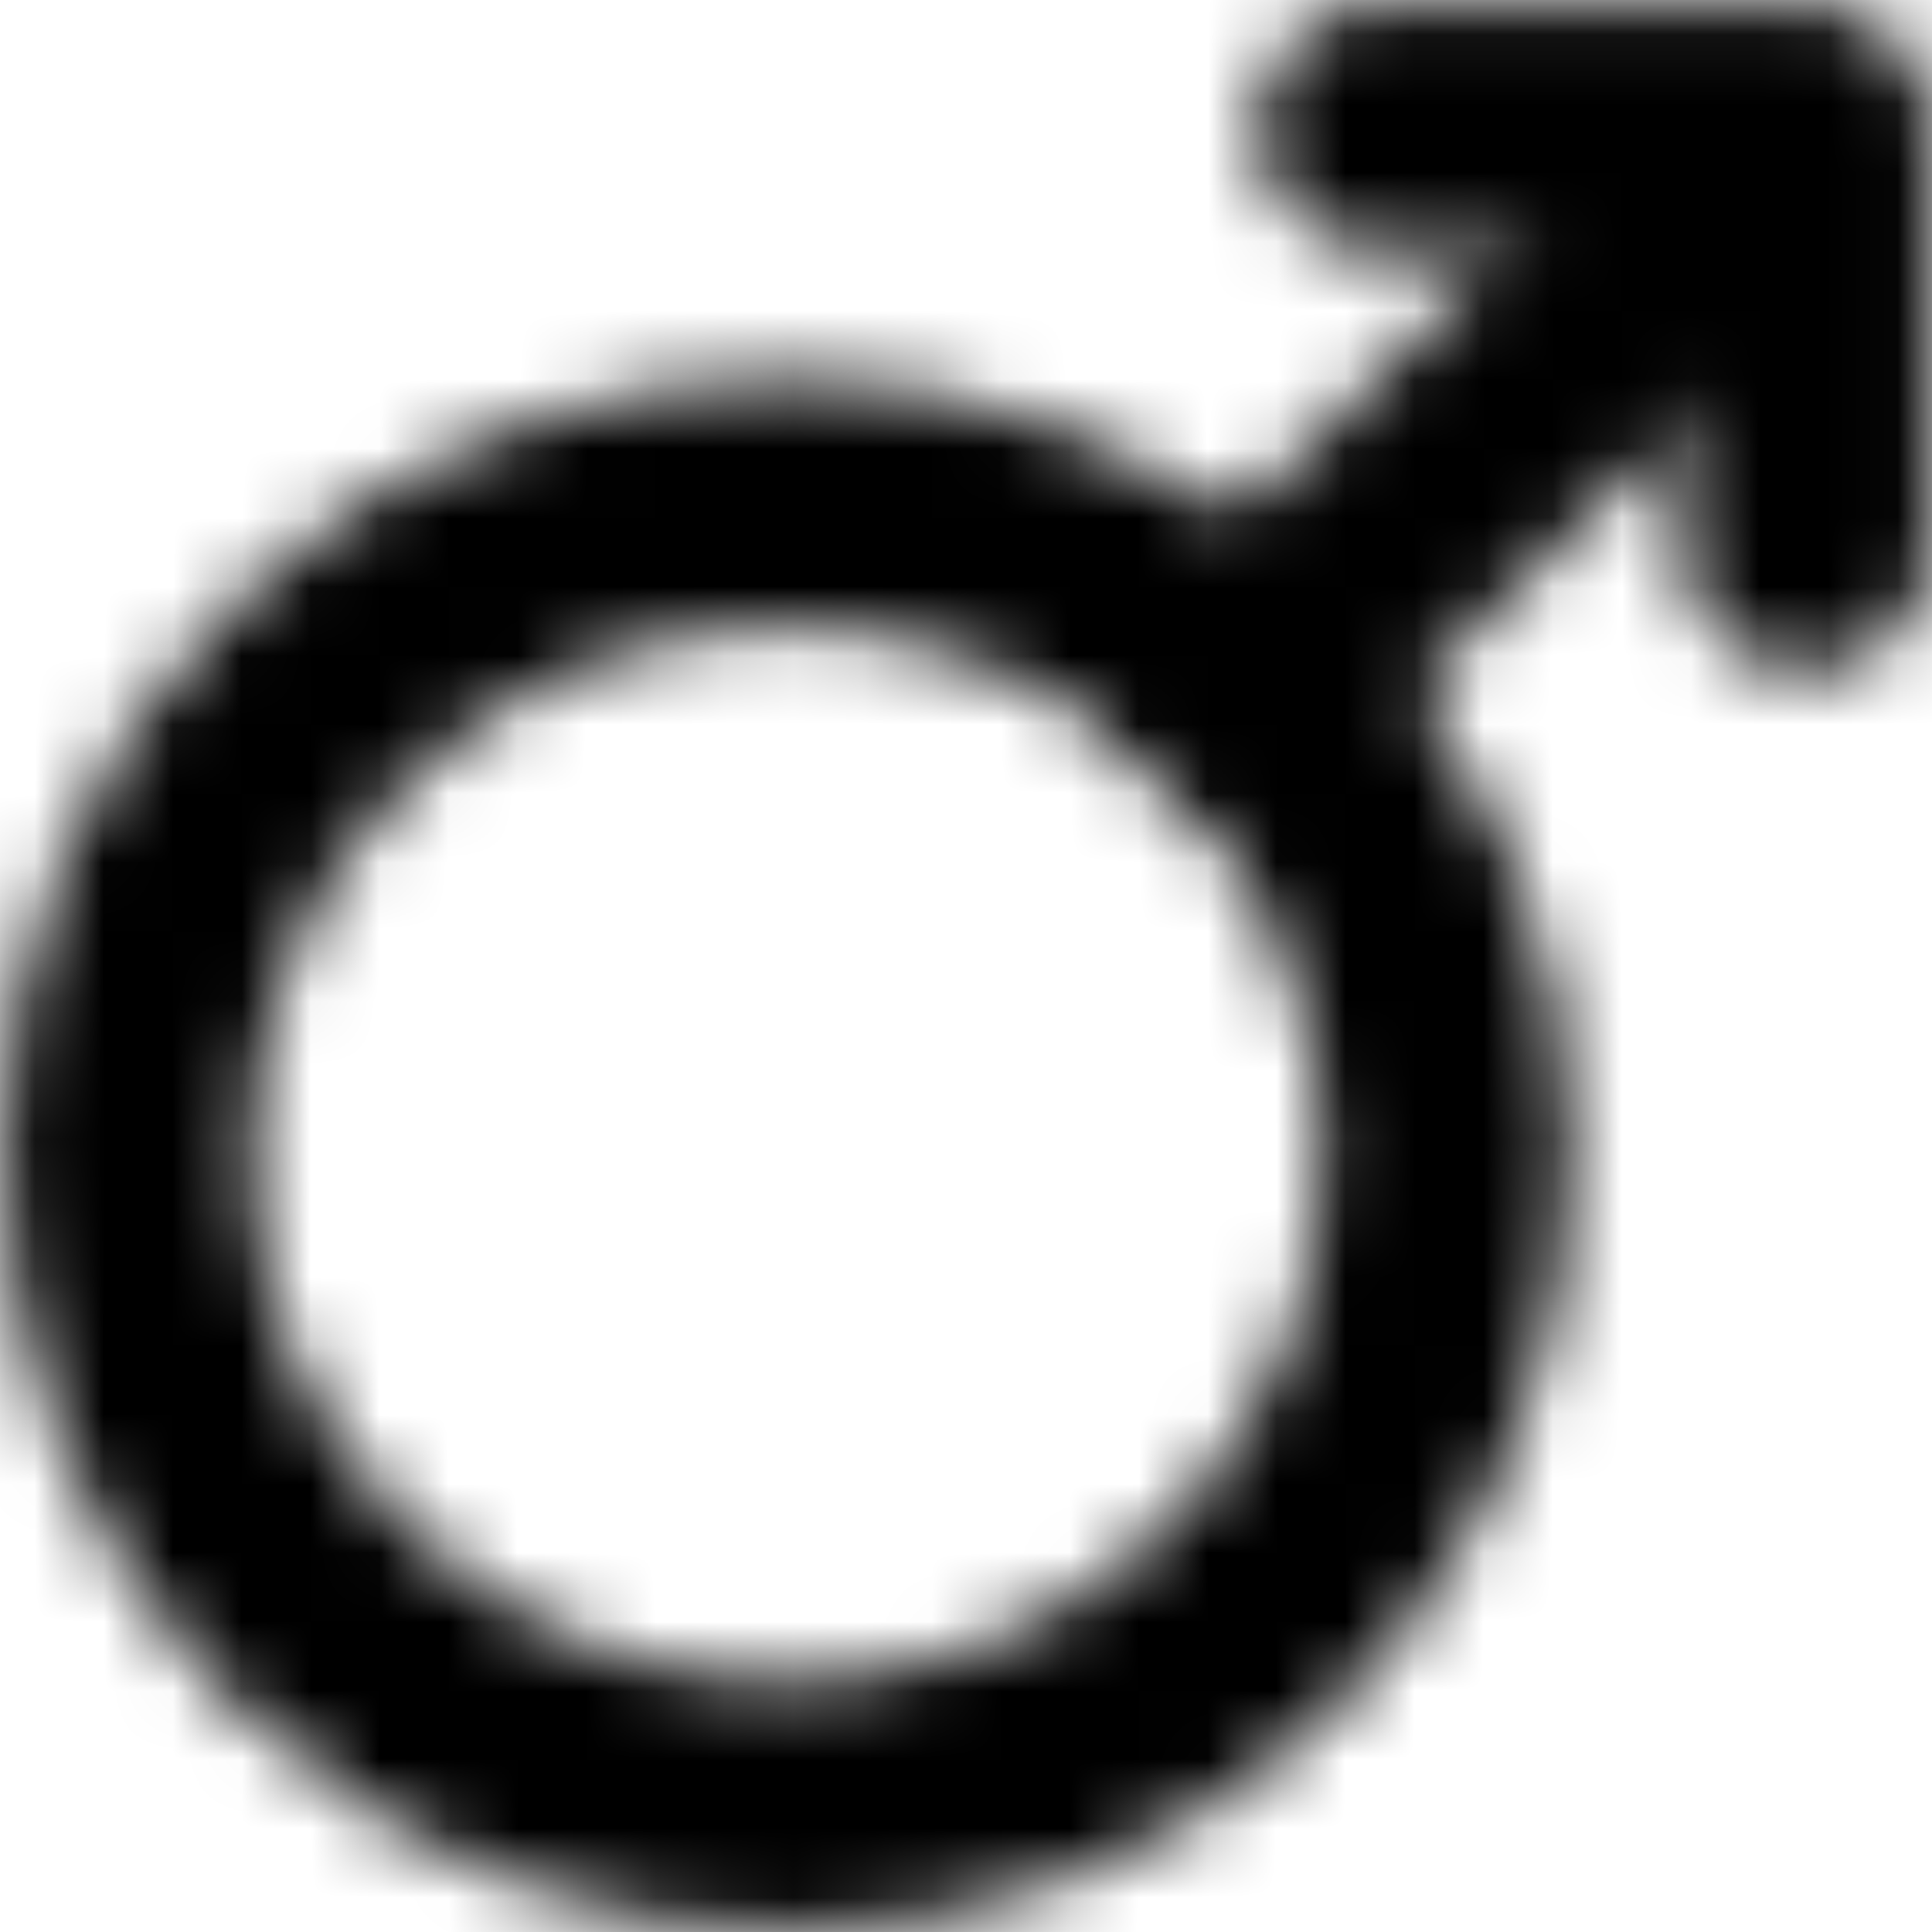 <svg width="28" height="28" viewBox="0 0 28 28" fill="none" xmlns="http://www.w3.org/2000/svg">
<g clip-path="url(#clip0_14_30)">
<mask id="mask0_14_30" style="mask-type:alpha" maskUnits="userSpaceOnUse" x="0" y="0" width="28" height="28">
<path d="M26.181 7.924V1.85H20.037" stroke="white" stroke-width="3.6" stroke-linecap="round" stroke-linejoin="round"/>
<path d="M4.65 23.413C8.382 27.104 14.434 27.104 18.167 23.413C19.055 22.537 19.76 21.496 20.241 20.349C20.721 19.203 20.968 17.974 20.966 16.733C20.967 15.492 20.721 14.263 20.241 13.116C19.76 11.97 19.055 10.928 18.167 10.052C14.434 6.362 8.382 6.362 4.649 10.052C0.917 13.742 0.917 19.724 4.649 23.414L4.65 23.413Z" stroke="white" stroke-width="3.6" stroke-linejoin="round"/>
<path d="M18.021 9.916L24.816 3.2" stroke="white" stroke-width="3.6" stroke-linecap="round" stroke-linejoin="round"/>
</mask>
<g mask="url(#mask0_14_30)">
<path d="M-2.46 -2.232H30.31V30.162H-2.46V-2.232Z" fill="black"/>
</g>
</g>
<defs>
<clipPath id="clip0_14_30">
<rect width="28" height="28" fill="white"/>
</clipPath>
</defs>
</svg>
